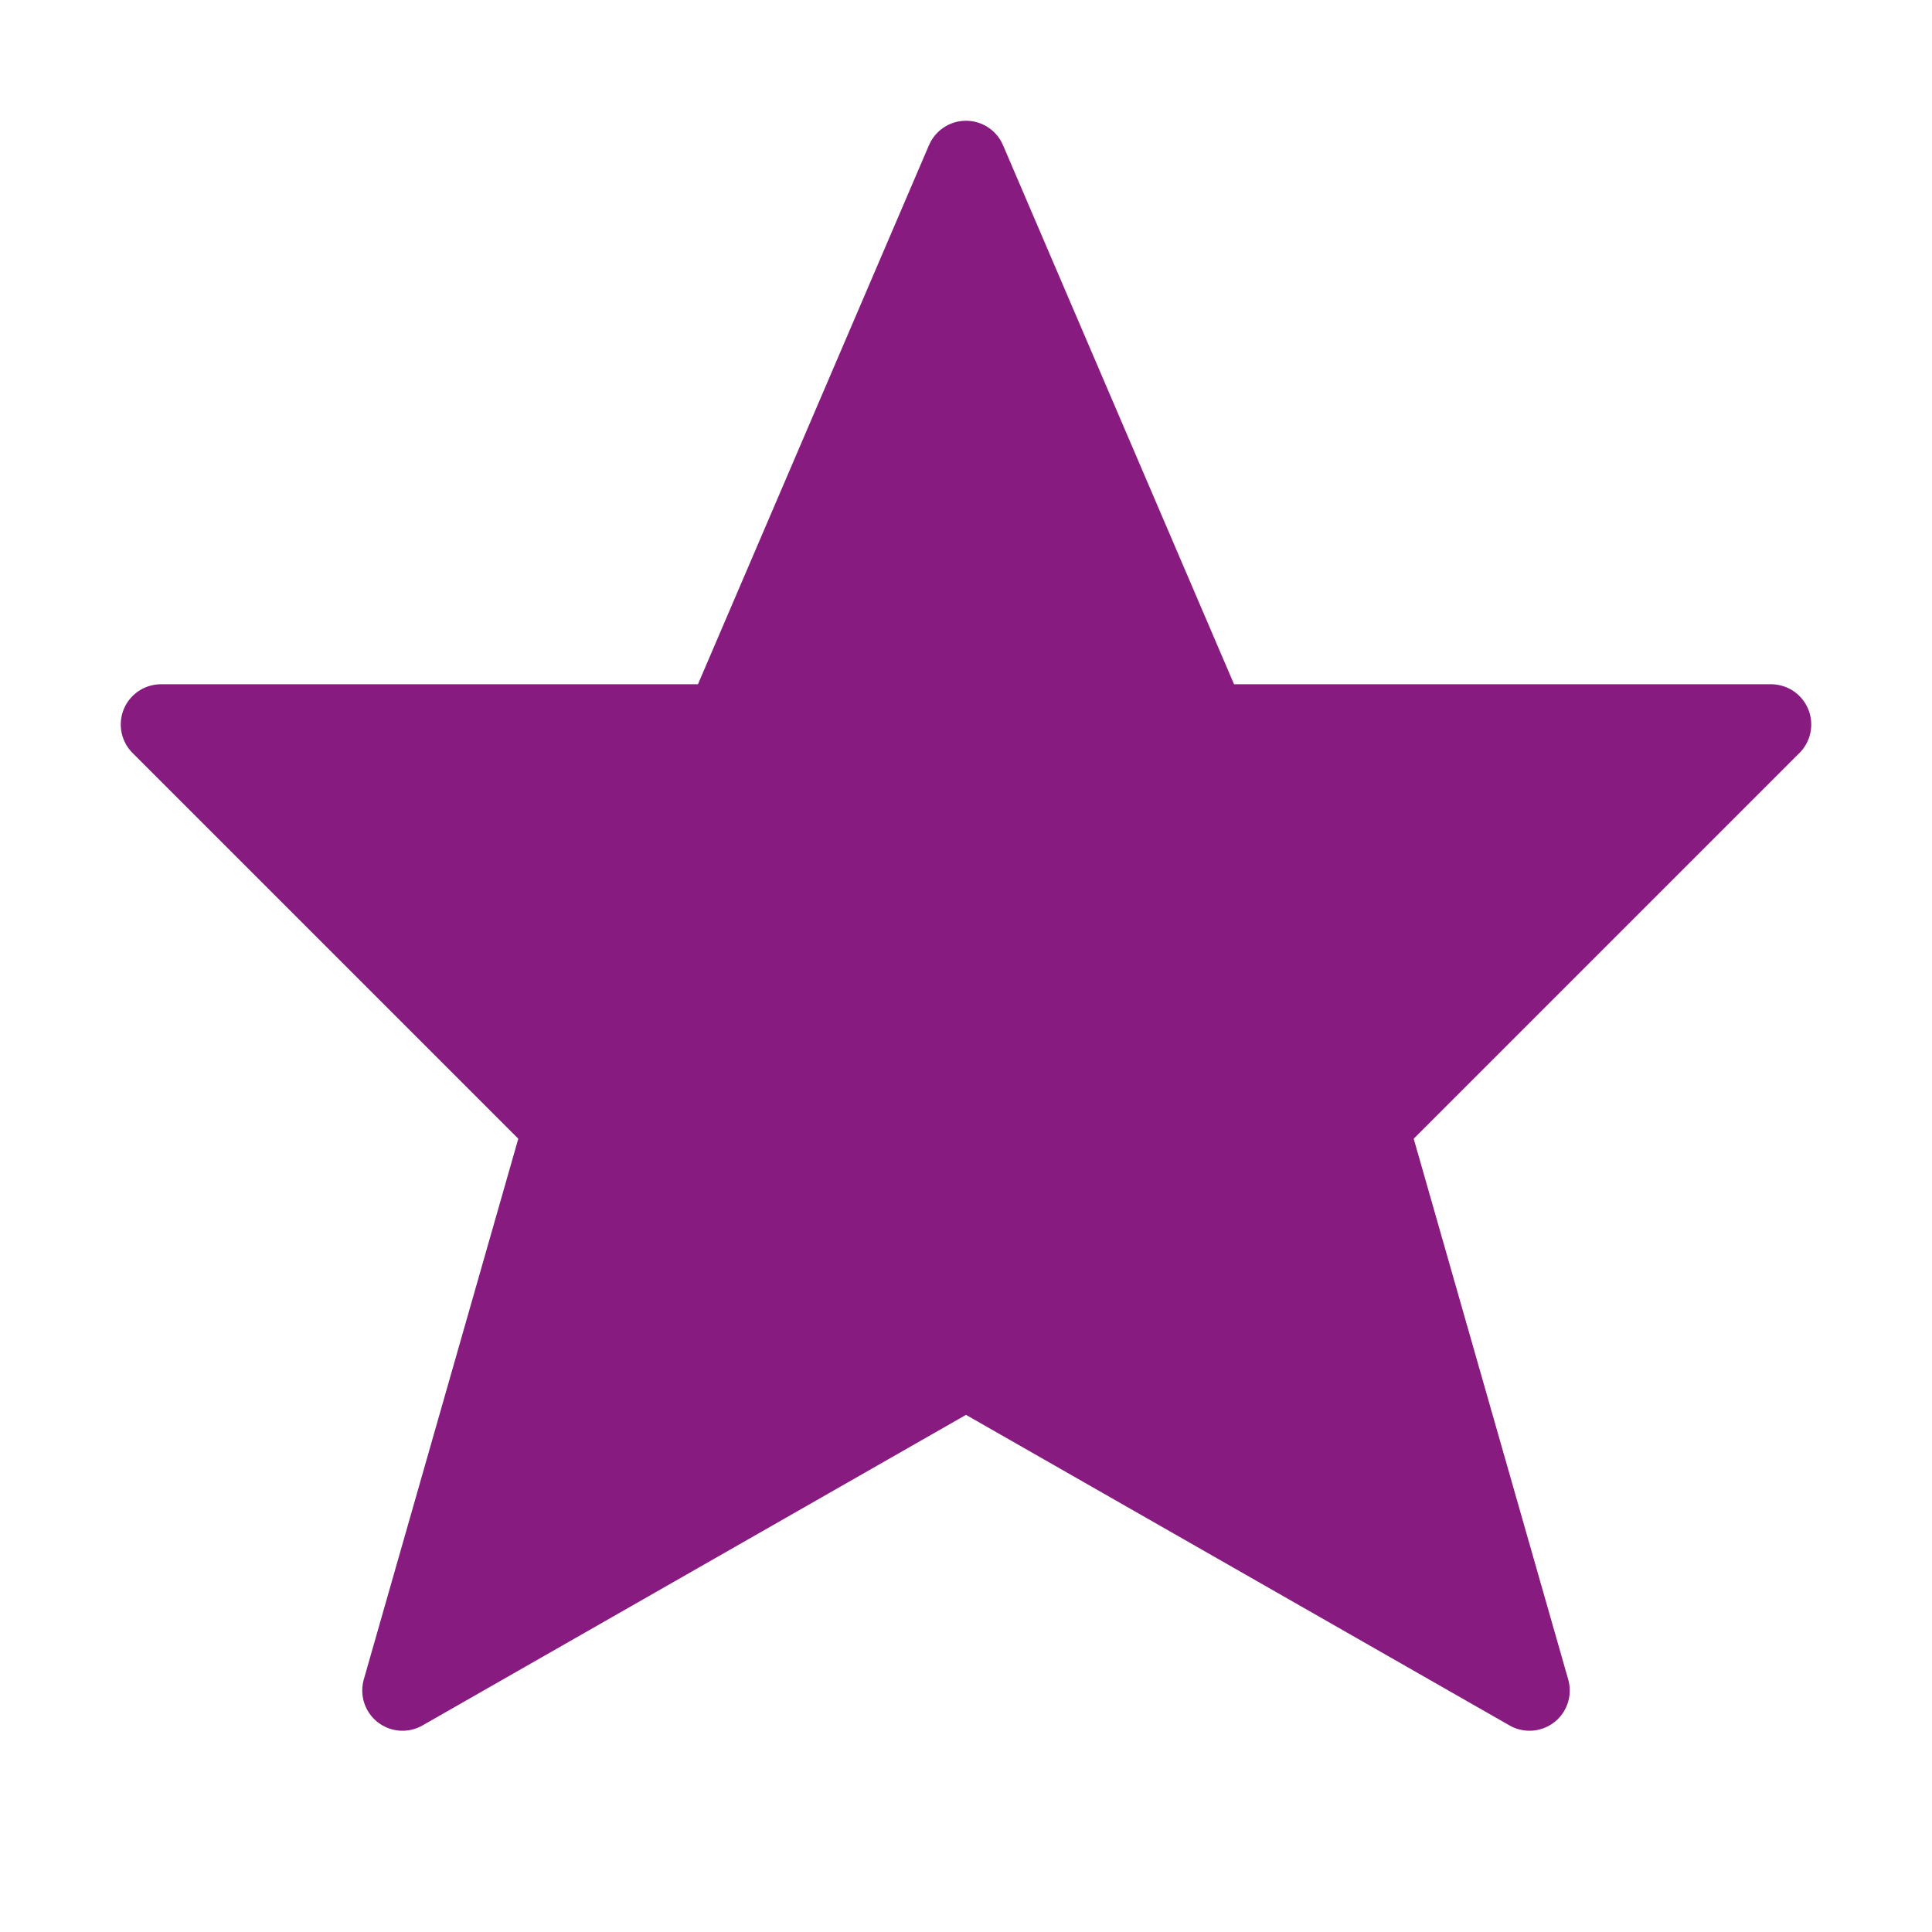 <svg xmlns="http://www.w3.org/2000/svg" viewBox="0 0 24 24" fill="#881b80" stroke="#881b80" stroke-width="1" stroke-linecap="round" stroke-linejoin="round">
  <polygon points="12 2 15 9 22 9 17 14 19 21 12 17 5 21 7 14 2 9 9 9 12 2"></polygon>
</svg>
